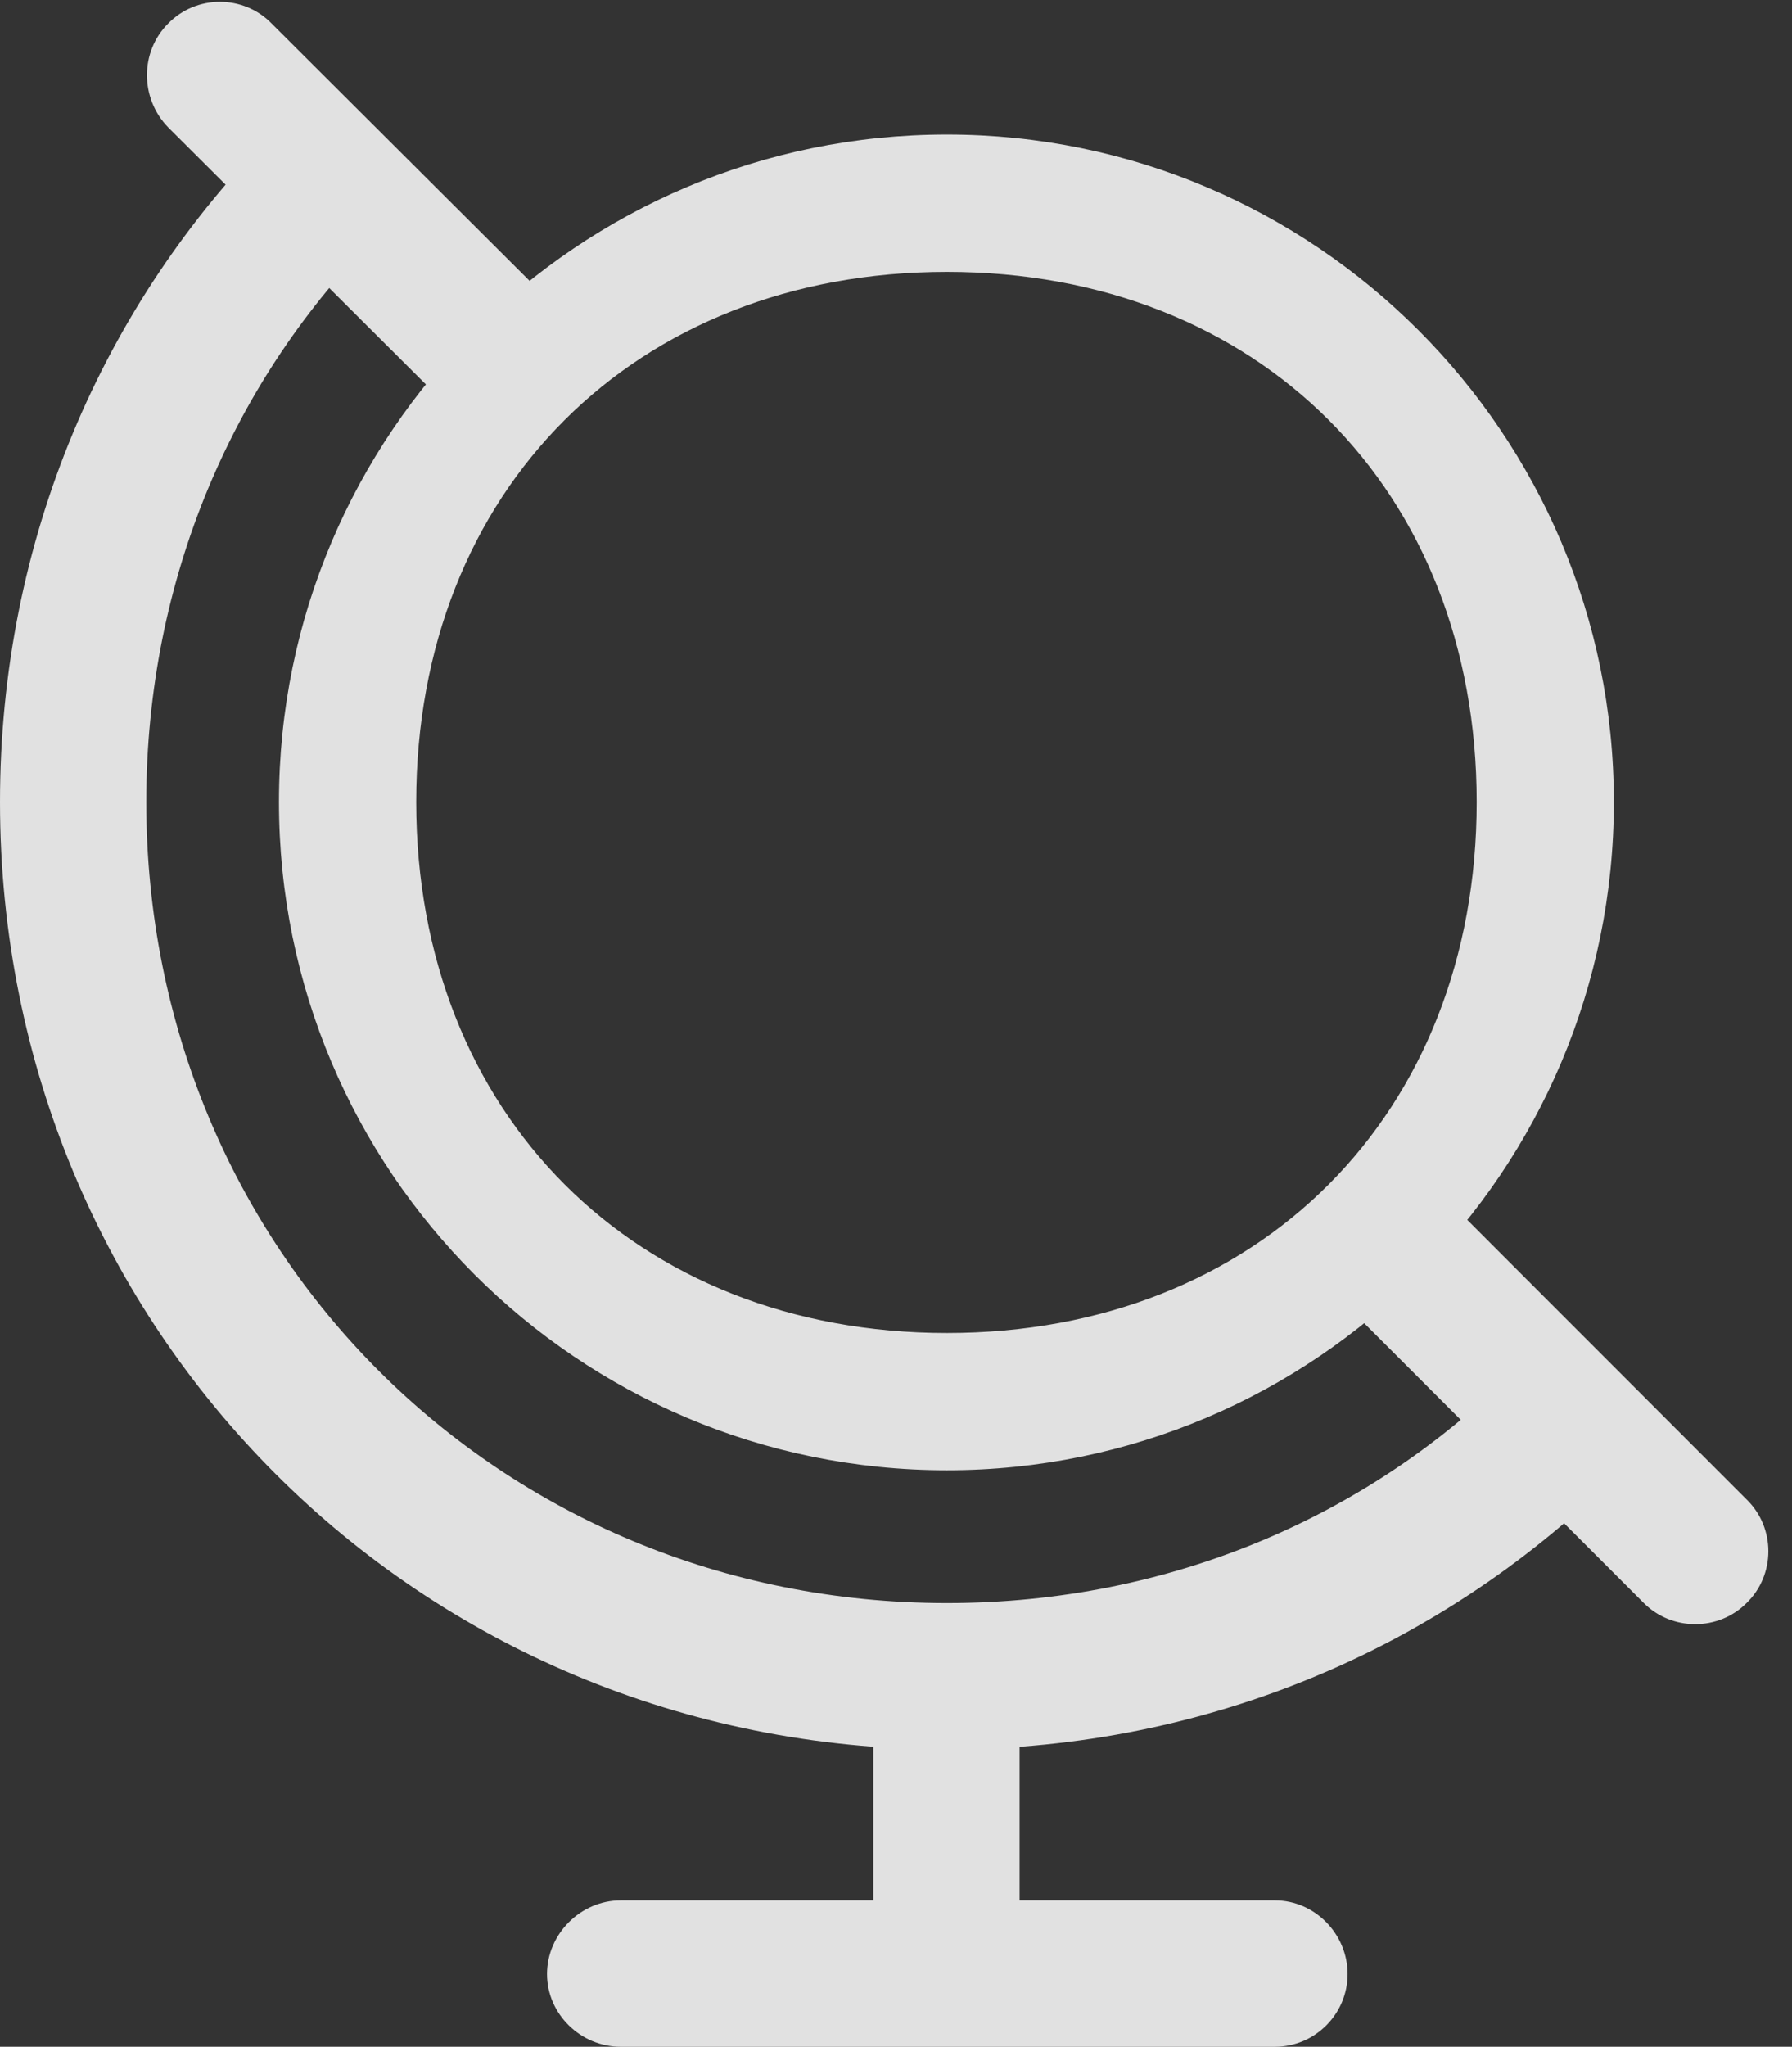 <?xml version="1.0" encoding="UTF-8"?>
<!--Generator: Apple Native CoreSVG 326-->
<!DOCTYPE svg
PUBLIC "-//W3C//DTD SVG 1.1//EN"
       "http://www.w3.org/Graphics/SVG/1.1/DTD/svg11.dtd">
<svg version="1.1" xmlns="http://www.w3.org/2000/svg" xmlns:xlink="http://www.w3.org/1999/xlink" viewBox="0 0 26.961 30.775">
 <rect x="0" y="0" width="26.961" height="30.775" fill="#333333" stroke="none"/>
 <g>
  <rect height="30.775" opacity="0" width="26.961" x="0" y="0"/>
  <path d="M6.809 6.18L8.367 4.621L4.088 0.355C3.664-0.082 2.953-0.082 2.529 0.355C2.105 0.779 2.105 1.477 2.529 1.914ZM24.35 22.148L22.818 20.576C20.645 22.777 17.623 24.104 14.246 24.104C7.506 24.104 2.201 18.799 2.201 12.059C2.201 8.695 3.527 5.674 5.701 3.514L4.102 2.01C1.559 4.566 0 8.107 0 12.059C0 20.002 6.303 26.305 14.246 26.305C18.225 26.305 21.779 24.719 24.35 22.148ZM21.547 17.814L19.92 19.291L24.732 24.104C25.156 24.527 25.854 24.527 26.277 24.104C26.715 23.68 26.715 22.969 26.277 22.545ZM13.139 25.73L13.139 29.367L15.34 29.367L15.34 25.73ZM9.338 30.775L19.182 30.775C19.783 30.775 20.275 30.283 20.275 29.682C20.275 29.08 19.783 28.574 19.182 28.574L9.338 28.574C8.736 28.574 8.23 29.08 8.23 29.682C8.23 30.283 8.736 30.775 9.338 30.775ZM14.246 22.107C19.783 22.107 24.281 17.609 24.281 12.059C24.281 6.521 19.783 2.023 14.246 2.023C8.695 2.023 4.197 6.521 4.197 12.059C4.197 17.609 8.695 22.107 14.246 22.107ZM14.246 20.043C9.557 20.043 6.262 16.748 6.262 12.059C6.262 7.369 9.557 4.088 14.246 4.088C18.936 4.088 22.217 7.369 22.217 12.059C22.217 16.748 18.936 20.043 14.246 20.043Z" fill="white" fill-opacity="0.85"/>
 </g>
</svg>
